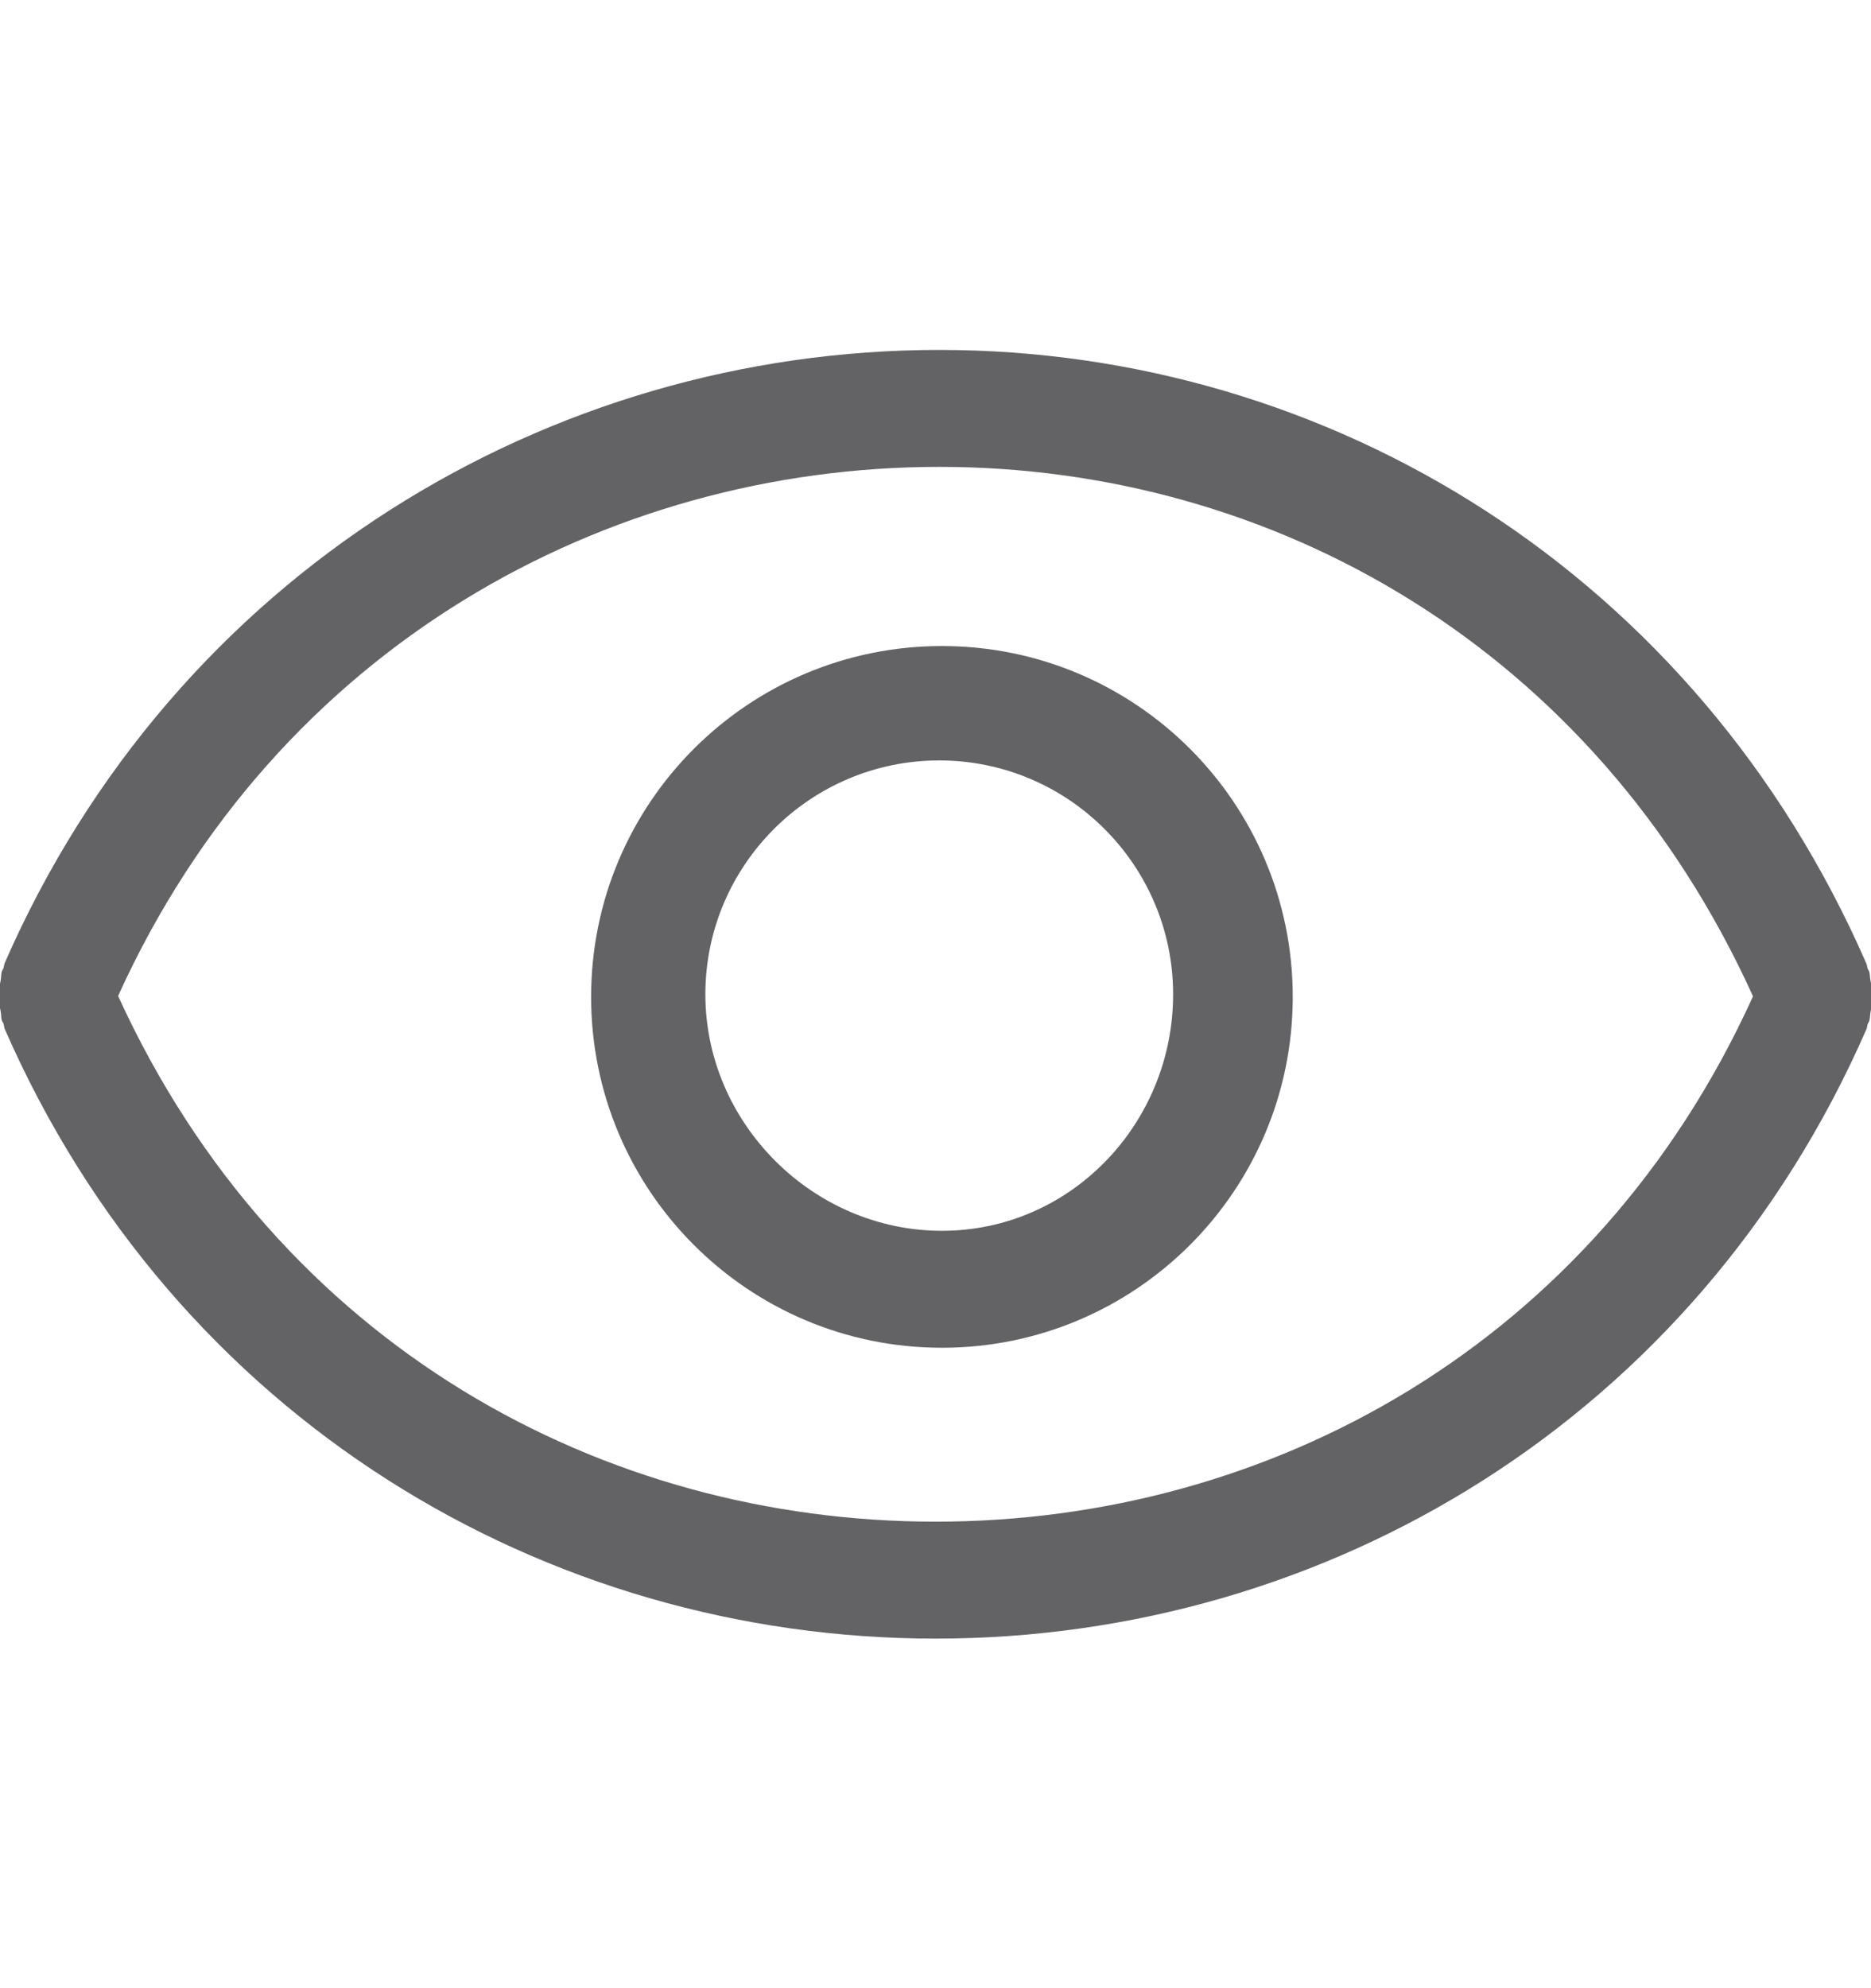 <svg width="16" height="17" viewBox="0 0 16 17" fill="none" xmlns="http://www.w3.org/2000/svg">
<g id="eye open" clip-path="url(#clip0_493_10848)">
<path id="Vector" d="M8.055 5.524C6.398 5.524 5.055 6.867 5.055 8.524C5.055 10.18 6.398 11.524 8.055 11.524C9.712 11.524 11.055 10.18 11.055 8.524C11.055 6.867 9.712 5.524 8.055 5.524ZM8.055 10.524C6.952 10.524 6.032 9.605 6.032 8.502C6.032 7.399 6.929 6.502 8.032 6.502C9.135 6.502 10.032 7.399 10.032 8.502C10.032 9.605 9.158 10.524 8.055 10.524ZM15.996 8.386C15.99 8.36 15.992 8.334 15.985 8.309C15.982 8.298 15.975 8.292 15.972 8.283C15.966 8.269 15.967 8.252 15.96 8.238C14.506 4.909 11.372 2.992 8.032 2.992C4.692 2.992 1.495 4.905 0.04 8.235C0.034 8.249 0.035 8.264 0.029 8.28C0.026 8.289 0.019 8.295 0.016 8.304C0.008 8.329 0.011 8.356 0.006 8.381C-0.003 8.426 -0.012 8.47 -0.012 8.515C-0.012 8.561 -0.003 8.604 0.006 8.65C0.011 8.675 0.008 8.702 0.016 8.726C0.019 8.737 0.026 8.742 0.03 8.752C0.035 8.766 0.034 8.783 0.04 8.797C1.495 12.126 4.661 14.011 8.001 14.011C11.341 14.011 14.506 12.13 15.961 8.8C15.968 8.786 15.966 8.771 15.972 8.755C15.976 8.746 15.982 8.74 15.985 8.73C15.993 8.705 15.991 8.679 15.996 8.653C16.005 8.608 16.013 8.565 16.013 8.518C16.013 8.474 16.005 8.431 15.996 8.386ZM8.001 13.011C5.168 13.011 2.38 11.518 1.01 8.516C2.367 5.524 5.192 3.992 8.032 3.992C10.871 3.992 13.633 5.526 14.991 8.519C13.634 11.51 10.841 13.011 8.001 13.011Z" fill="#636366"/>
</g>
<defs>
<clipPath id="clip0_493_10848">
<rect width="16" height="16" fill="white" transform="translate(0 0.5)"/>
</clipPath>
</defs>
</svg>
